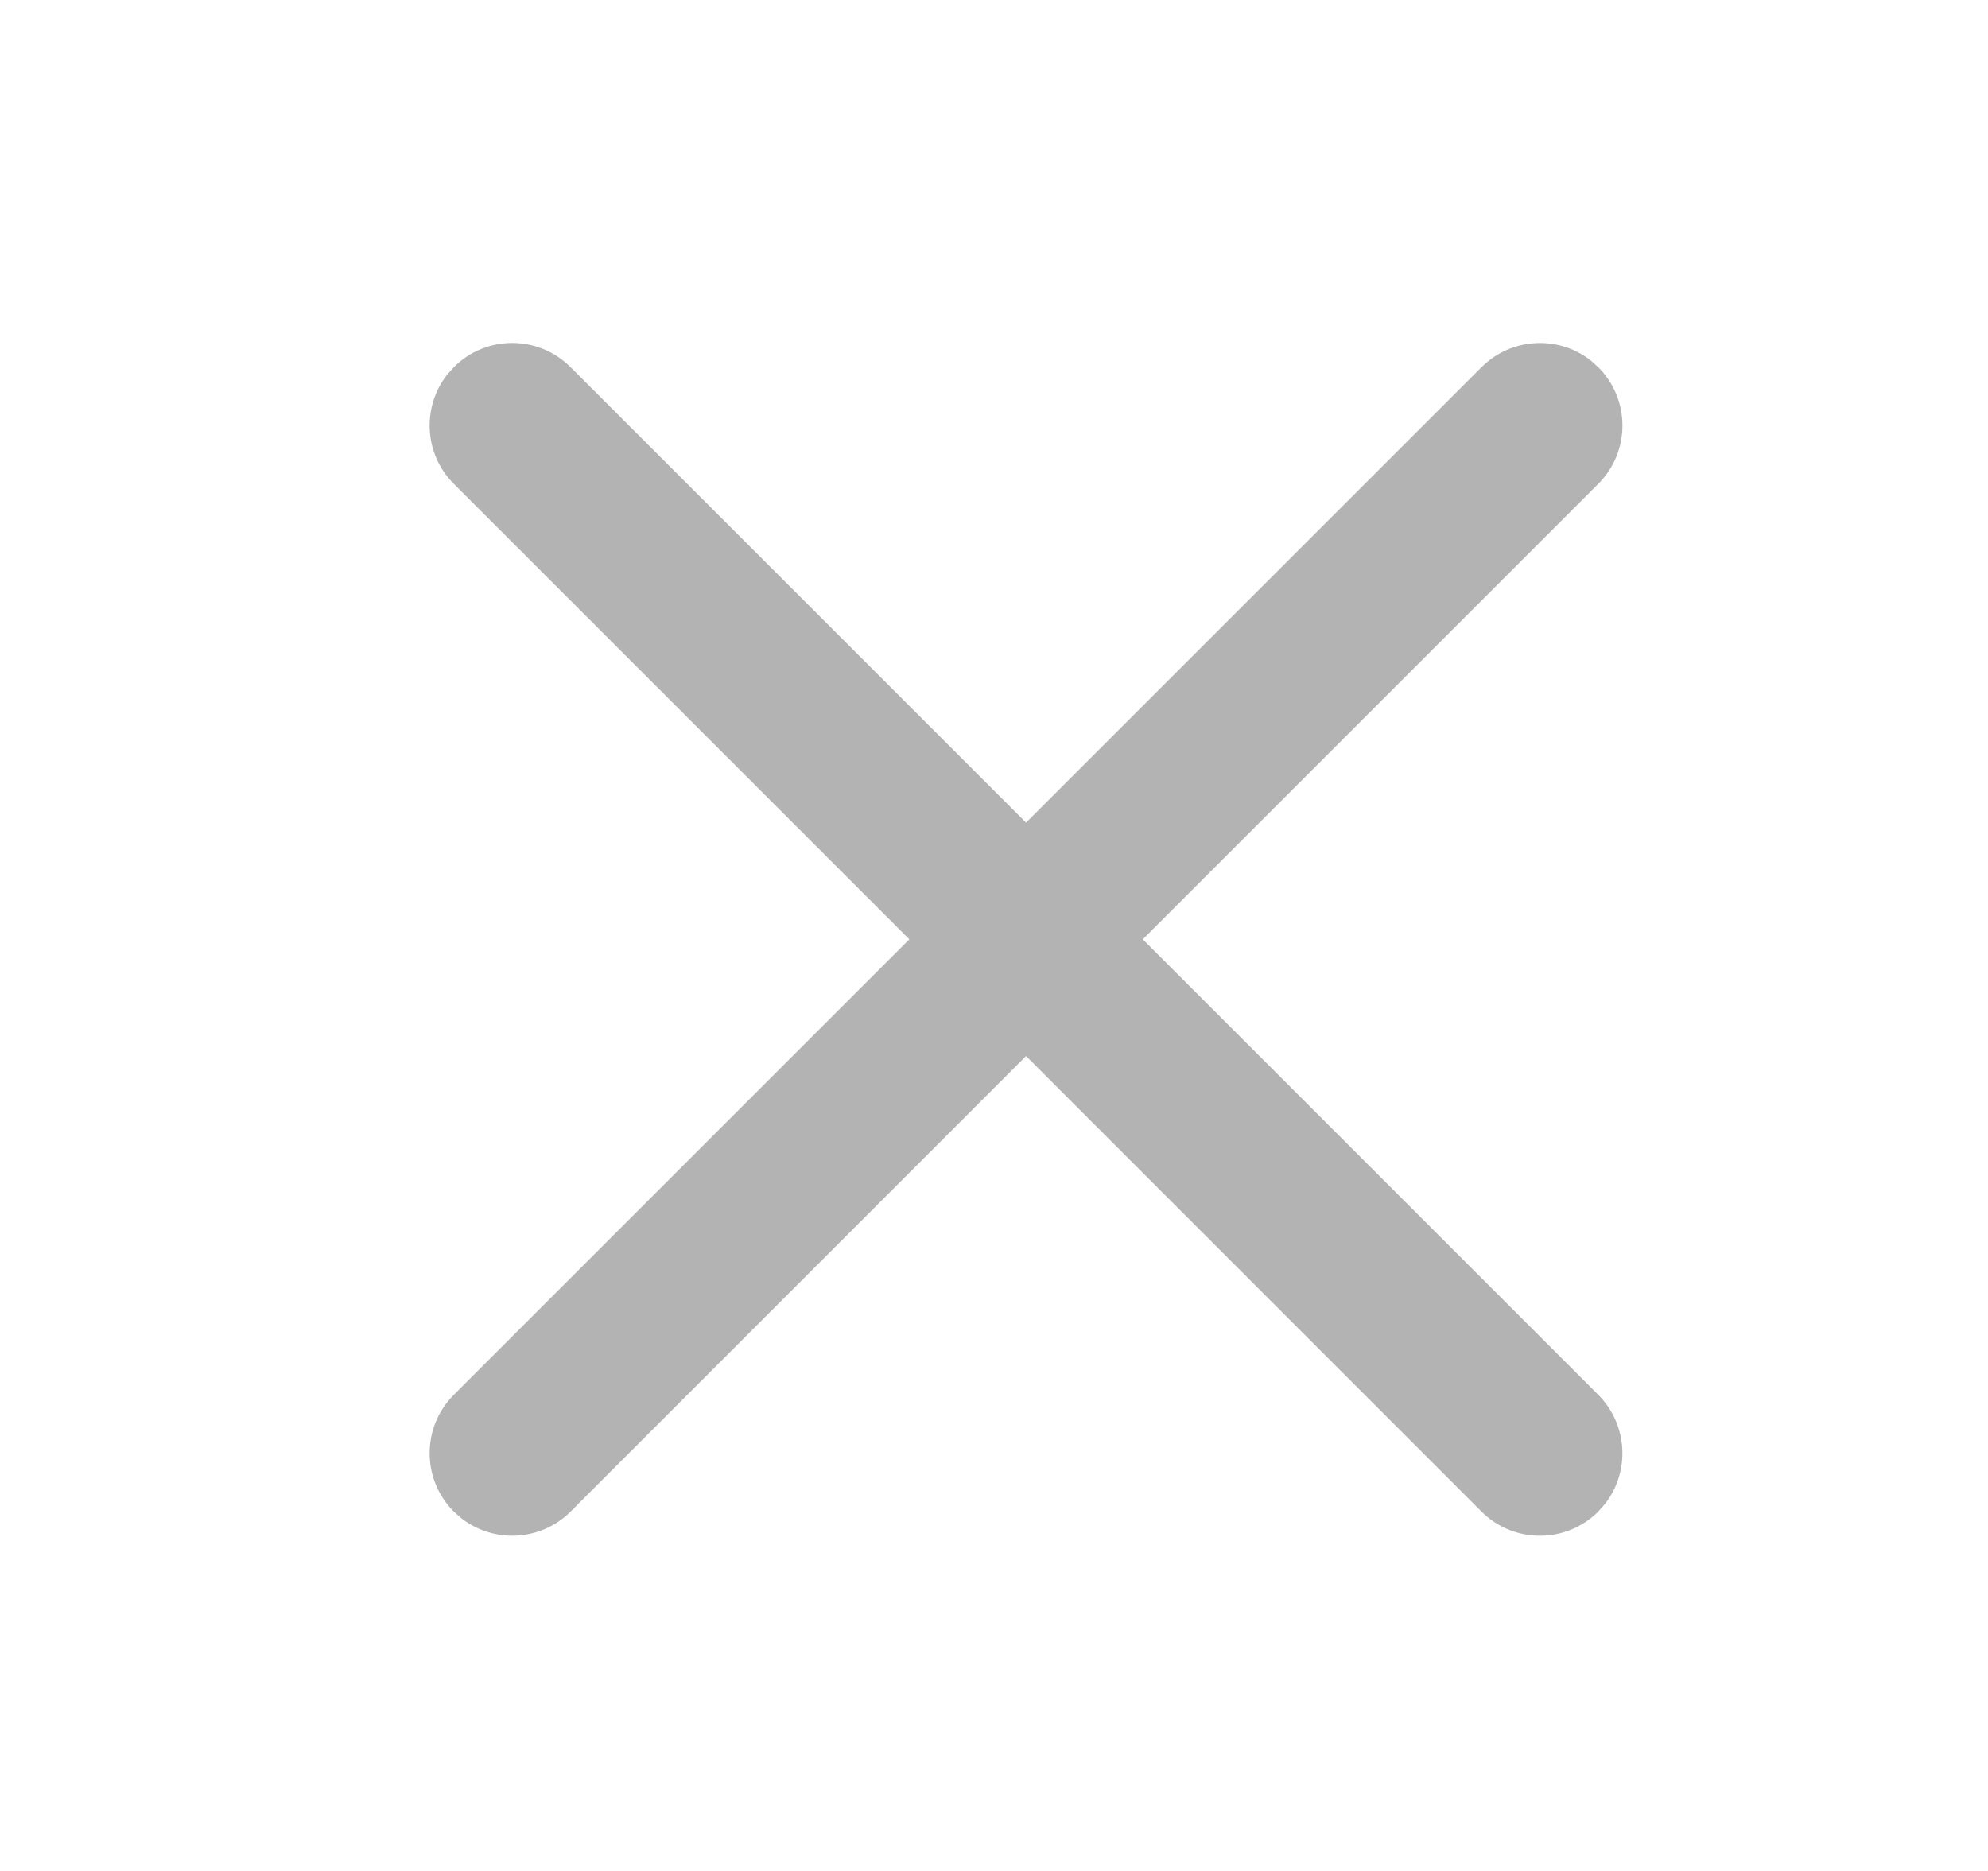 <svg width="17" height="16" viewBox="0 0 17 16" fill="none" xmlns="http://www.w3.org/2000/svg">
<path fill-rule="evenodd" clip-rule="evenodd" d="M3.822 3.206C3.607 3.483 3.626 3.884 3.881 4.138L7.776 8.033L3.881 11.928C3.605 12.204 3.605 12.651 3.881 12.927L3.947 12.985C4.224 13.2 4.624 13.181 4.879 12.927L8.774 9.031L12.669 12.927C12.945 13.202 13.392 13.202 13.667 12.927L13.726 12.86C13.941 12.583 13.921 12.183 13.667 11.928L9.772 8.033L13.667 4.138C13.943 3.862 13.943 3.416 13.667 3.14L13.601 3.081C13.324 2.866 12.924 2.886 12.669 3.14L8.774 7.035L4.879 3.14C4.603 2.864 4.156 2.864 3.881 3.14L3.822 3.206Z" fill="black" fill-opacity="0.3"/>
</svg>
